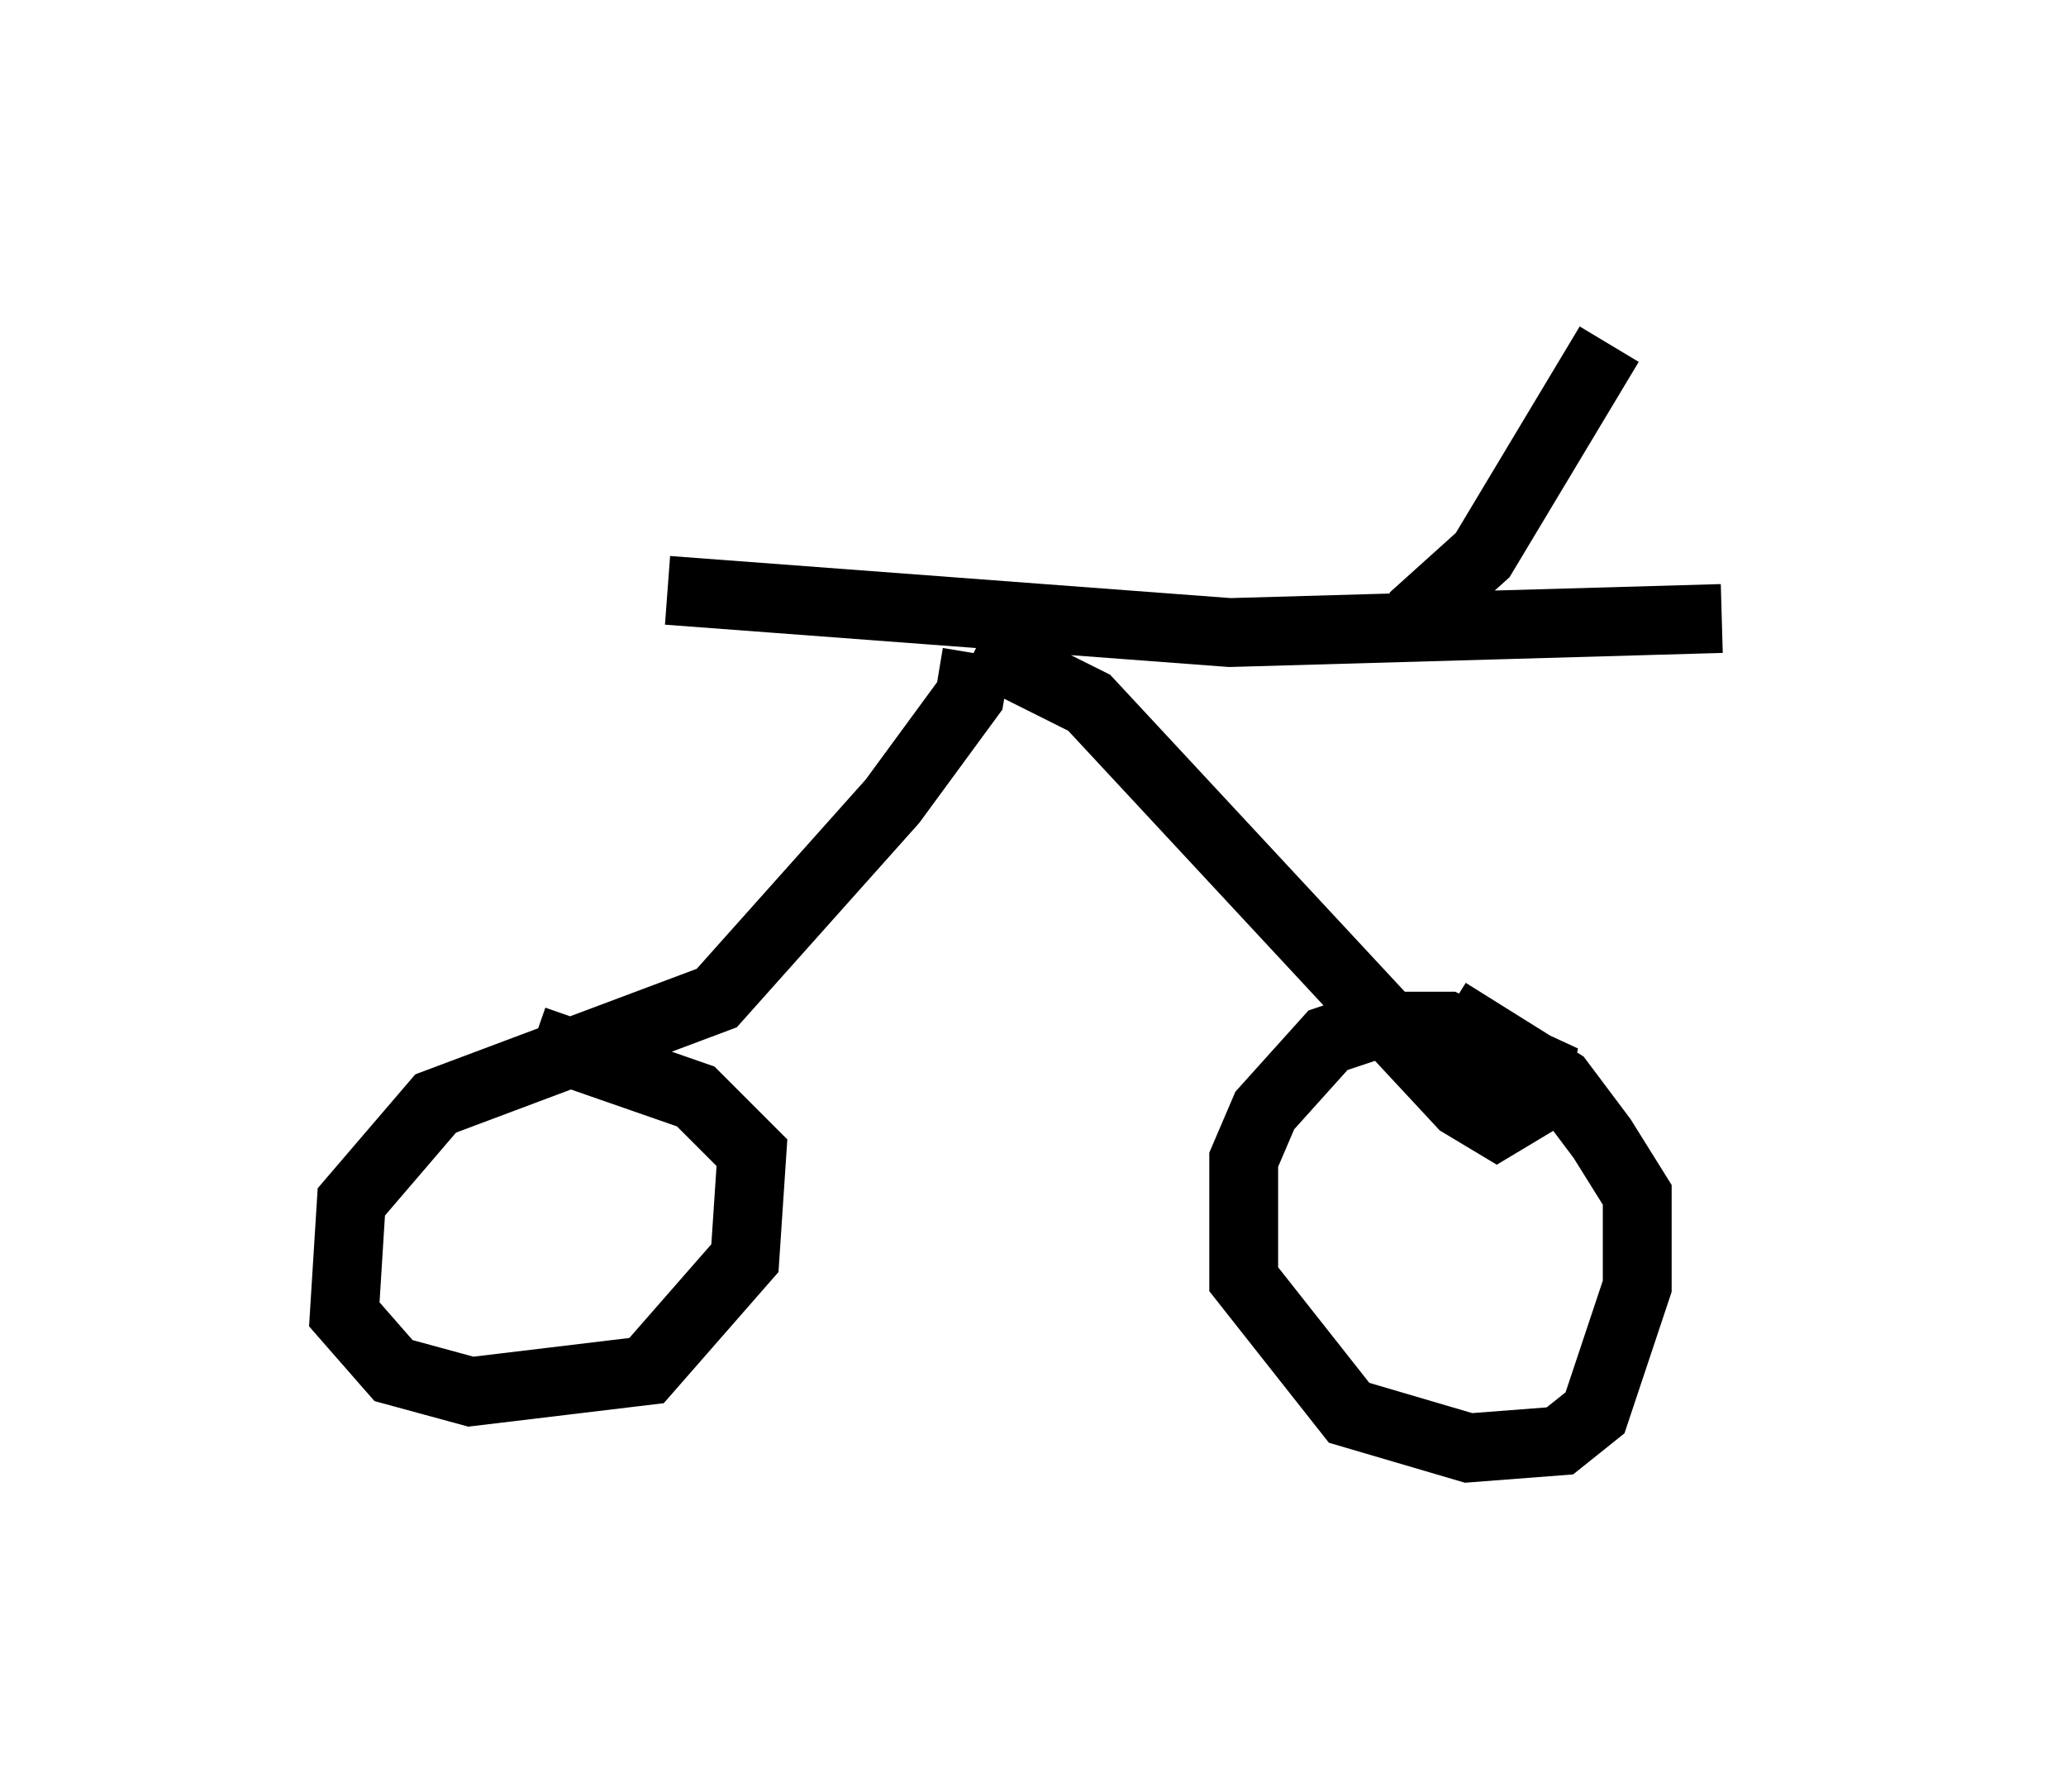 <?xml version="1.0" encoding="utf-8" ?>
<svg baseProfile="full" height="26.027" version="1.1" width="30.009" xmlns="http://www.w3.org/2000/svg" xmlns:ev="http://www.w3.org/2001/xml-events" xmlns:xlink="http://www.w3.org/1999/xlink"><defs /><rect fill="white" height="26.027" width="30.009" x="0" y="0" /><path d="M5.102, 8.573 m4.594, 0.0 l8.167, 0.613 7.146, -0.204 m-10.821, 0.51 l-0.102, 0.613 -1.123, 1.531 l-2.552, 2.858 -4.083, 1.531 l-1.225, 1.429 -0.102, 1.633 l0.715, 0.817 1.123, 0.306 l2.552, -0.306 1.429, -1.633 l0.102, -1.531 -0.817, -0.817 l-2.348, -0.817 m6.431, -5.717 l1.633, 0.817 5.41, 5.819 l0.51, 0.306 0.51, -0.306 l0.102, -0.51 -1.327, -0.613 l-1.123, 0.0 -0.613, 0.204 l-0.919, 1.021 -0.306, 0.715 l0.0, 1.735 1.531, 1.94 l1.735, 0.51 1.327, -0.102 l0.51, -0.408 0.613, -1.838 l0.0, -1.327 -0.51, -0.817 l-0.613, -0.817 -1.633, -1.021 m-0.51, -5.717 l1.021, -0.919 1.838, -3.063 " fill="none" stroke="black" stroke-width="1" /></svg>